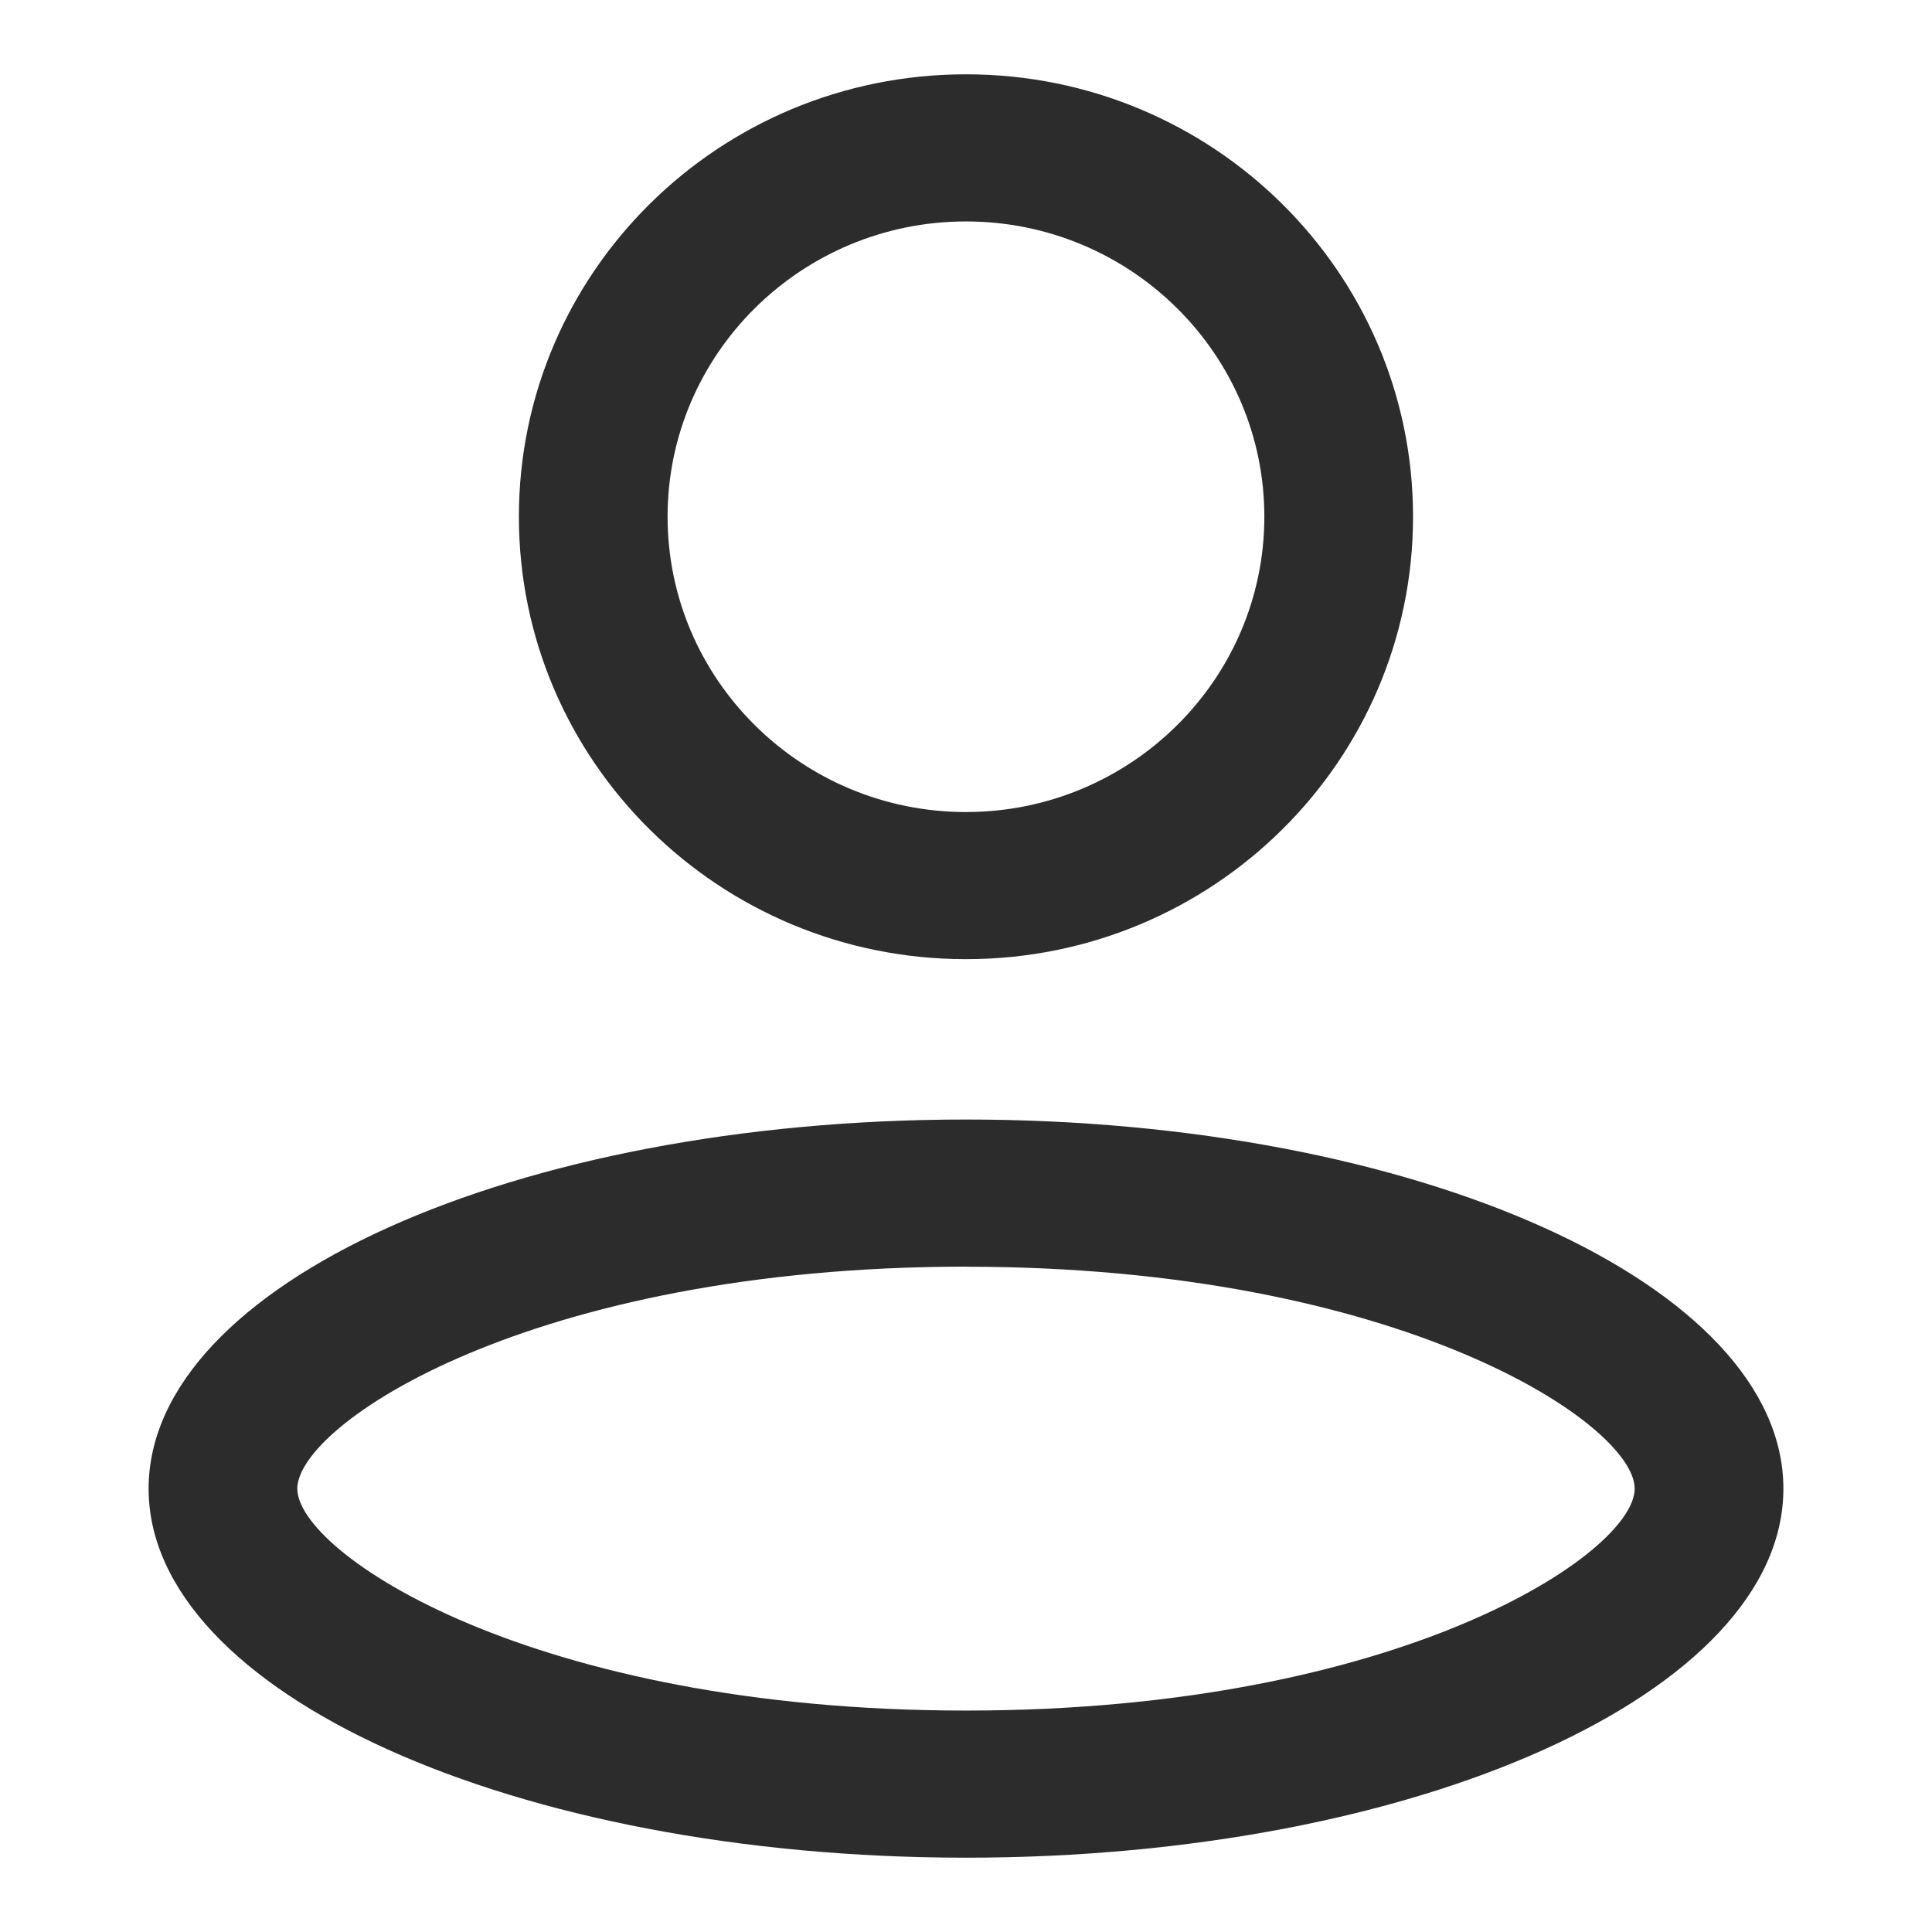 <?xml version="1.0" standalone="no"?><!DOCTYPE svg PUBLIC "-//W3C//DTD SVG 1.1//EN" "http://www.w3.org/Graphics/SVG/1.1/DTD/svg11.dtd"><svg t="1618821886332" class="icon" viewBox="0 0 1024 1024" version="1.1" xmlns="http://www.w3.org/2000/svg" p-id="1134" xmlns:xlink="http://www.w3.org/1999/xlink" width="128" height="128"><defs><style type="text/css"></style></defs><path d="M512 39.385c130.875 0 236.938 104.96 236.938 234.457 0 129.575-106.063 234.535-236.938 234.535-130.914 0-236.977-104.96-236.977-234.535C275.023 144.345 381.086 39.385 512 39.385z m0 77.982c-87.237 0-158.169 70.183-158.169 156.475 0 86.331 70.932 156.554 158.169 156.554 87.198 0 158.129-70.223 158.129-156.554 0-86.252-70.932-156.475-158.129-156.475z m0.039 476.002C751.222 593.369 945.231 680.96 945.231 789.031 945.231 897.024 751.222 984.615 512.039 984.615 272.738 984.615 78.769 897.024 78.769 789.031c0-108.111 193.969-195.663 433.27-195.663z m0 77.982c-230.282 0-354.462 83.535-354.462 117.681 0 34.107 124.219 117.602 354.462 117.602 230.203 0 354.383-83.495 354.383-117.602 0-34.146-124.18-117.642-354.383-117.642z" p-id="1135" fill="#2c2c2c"></path></svg>